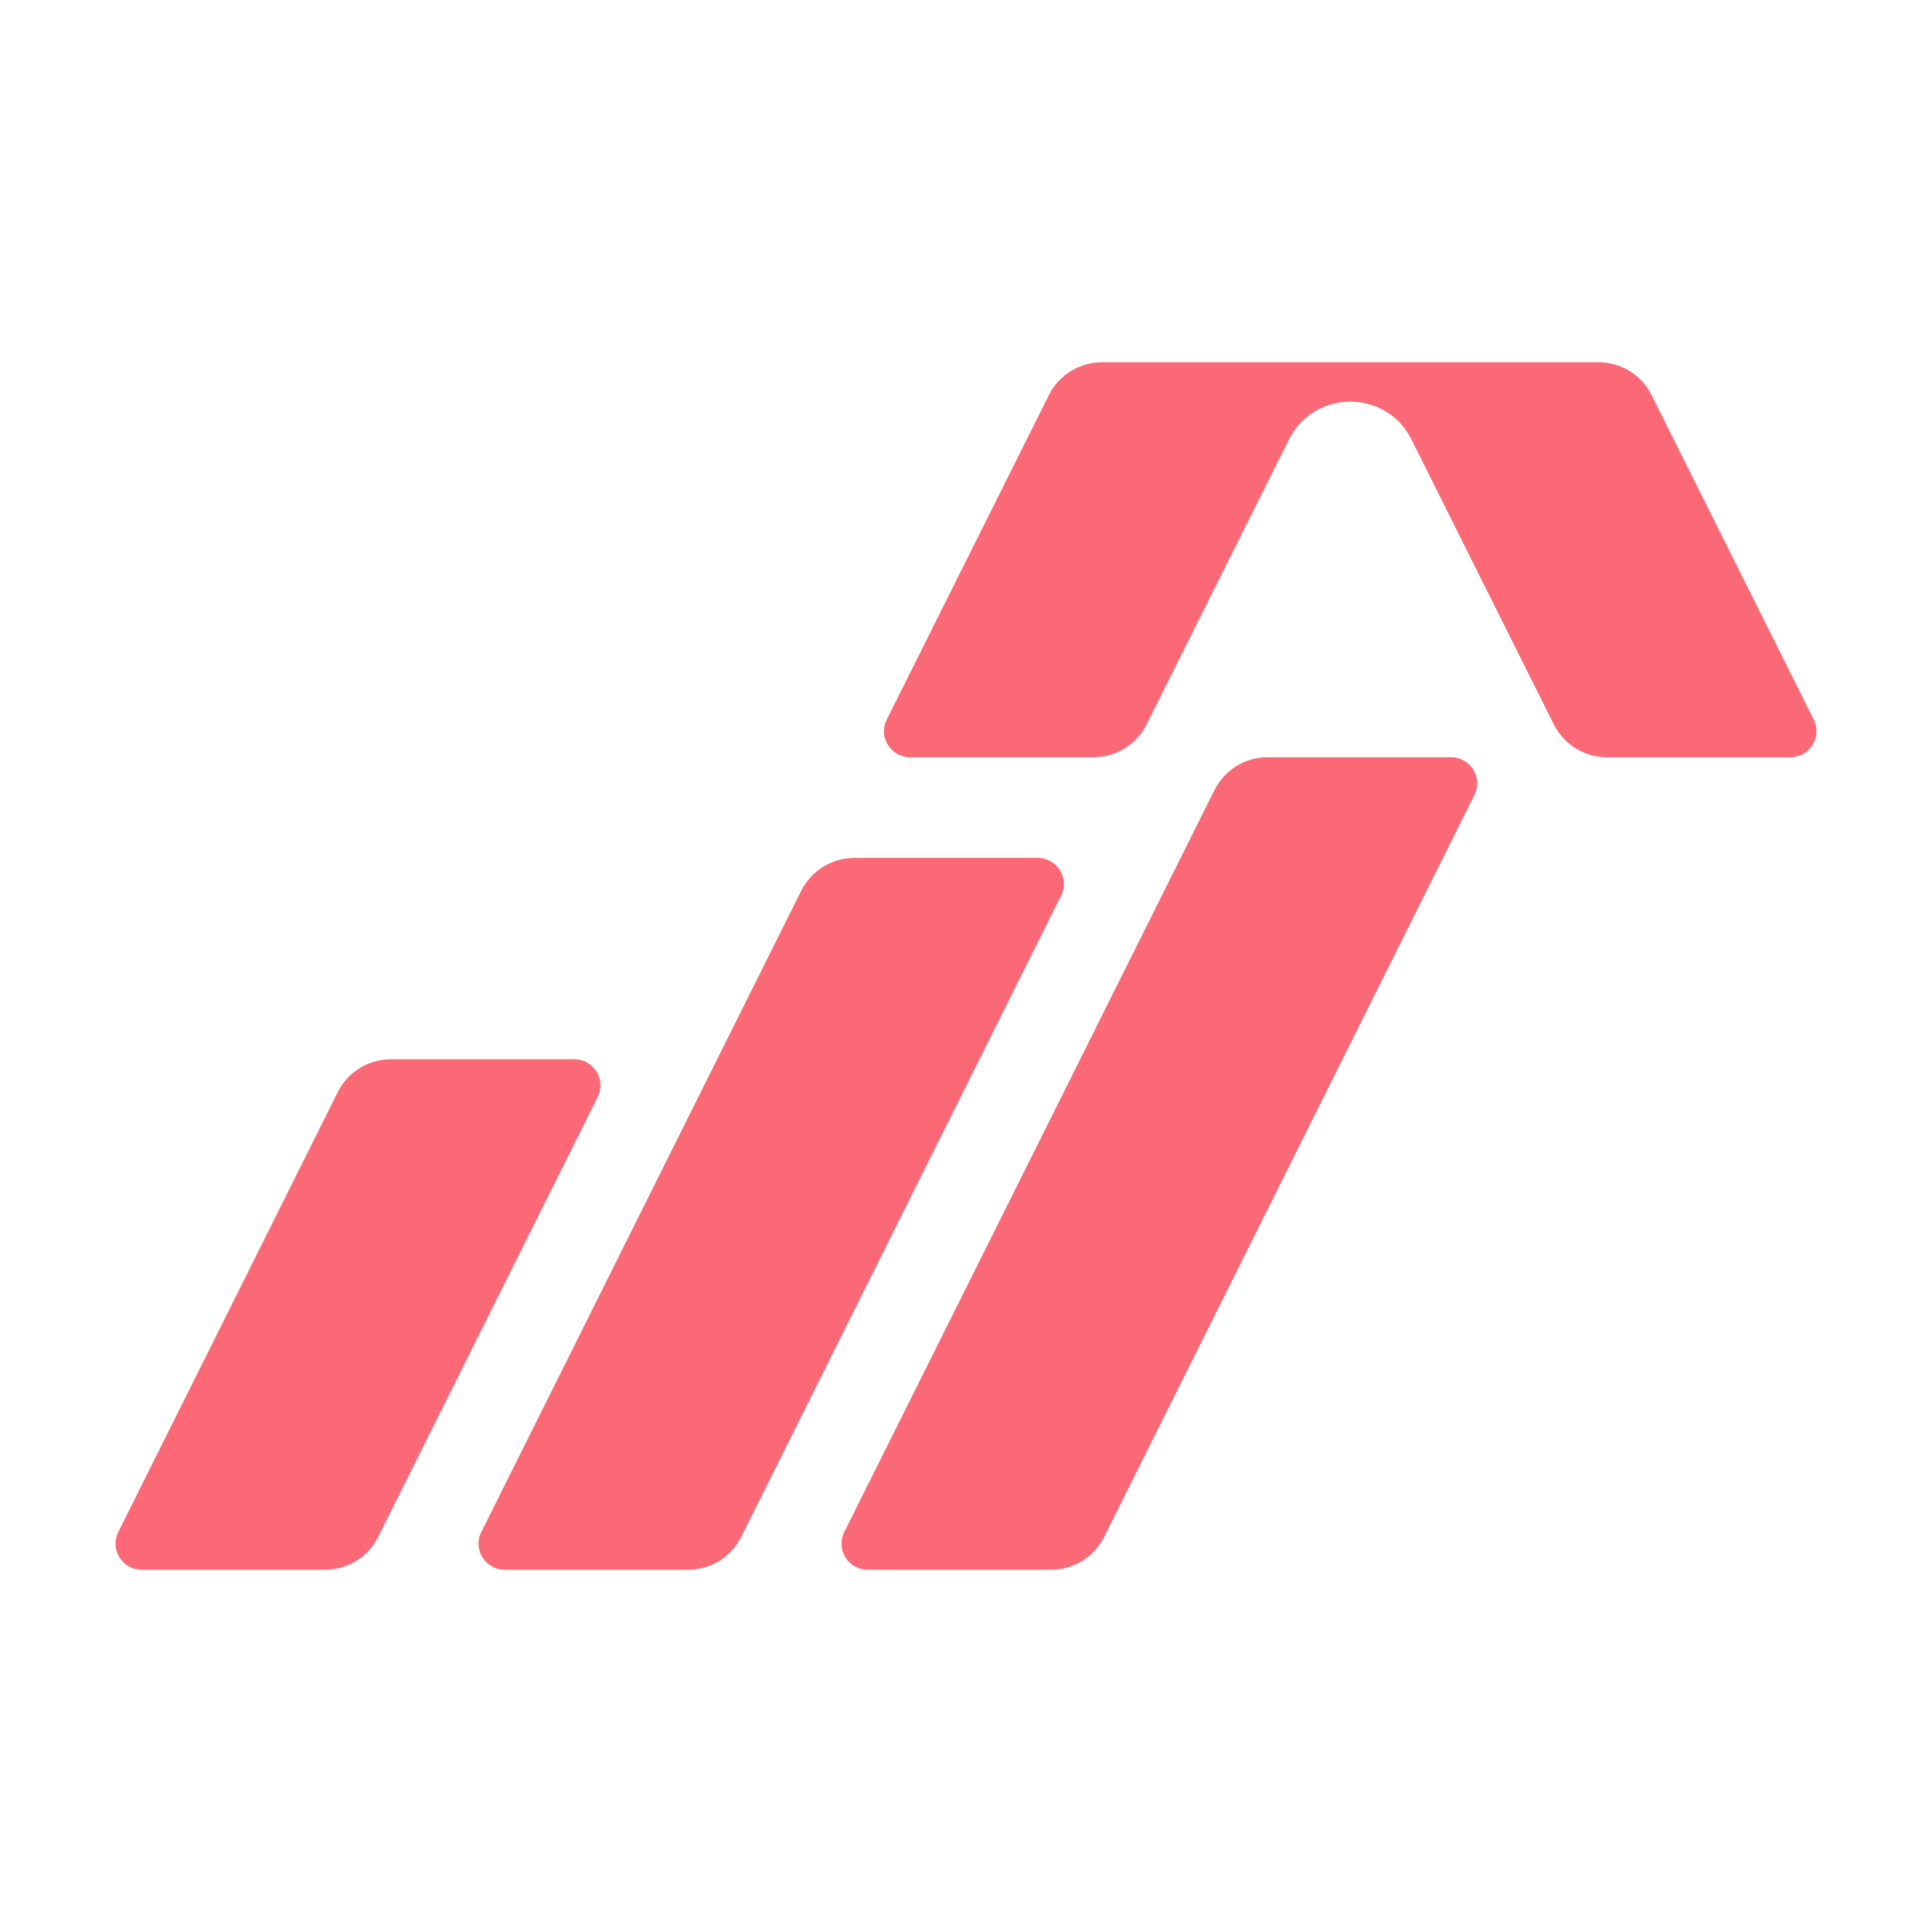 <?xml version="1.0" encoding="utf-8"?>
<!-- Generator: Adobe Illustrator 27.5.0, SVG Export Plug-In . SVG Version: 6.00 Build 0)  -->
<svg version="1.1" id="Capa_1" xmlns="http://www.w3.org/2000/svg" xmlns:xlink="http://www.w3.org/1999/xlink" x="0px" y="0px"
	 viewBox="0 0 800 800" style="enable-background:new 0 0 800 800;" xml:space="preserve">
<style type="text/css">
	.st0{fill:#FB6977;}
</style>
<g>
	<path class="st0" d="M751.02,297.96l-67.15-134.38c-4.16-8.32-12.66-13.58-21.96-13.58H456.3c-9.3,0-17.81,5.26-21.97,13.58
		l-67.15,134.38c-3.58,7.17,1.63,15.6,9.65,15.6h75.99c9.3,0,17.81-5.26,21.96-13.58L533.75,182c10.44-20.9,40.27-20.9,50.71,0
		l58.96,117.99c4.16,8.32,12.66,13.58,21.96,13.58h75.99C749.39,313.57,754.6,305.13,751.02,297.96z"/>
	<path class="st0" d="M429.74,355.25h-76c-9.3,0-17.81,5.26-21.97,13.58L199.3,634.39c-3.59,7.17,1.63,15.61,9.65,15.61h76
		c9.3,0,17.81-5.26,21.97-13.58l132.48-265.56C442.97,363.69,437.76,355.25,429.74,355.25z"/>
	<path class="st0" d="M237.85,438.62h-76c-9.3,0-17.81,5.26-21.97,13.58l-90.9,182.19C45.4,641.56,50.61,650,58.63,650h76
		c9.3,0,17.81-5.26,21.97-13.58l90.9-182.19C251.08,447.06,245.86,438.62,237.85,438.62z"/>
	<path class="st0" d="M600.87,313.56h-76c-9.3,0-17.81,5.26-21.97,13.58l-153.3,307.25c-3.59,7.17,1.63,15.61,9.65,15.61h76
		c9.3,0,17.81-5.26,21.97-13.58l153.3-307.25C614.1,322,608.89,313.56,600.87,313.56z"/>
</g>
</svg>
